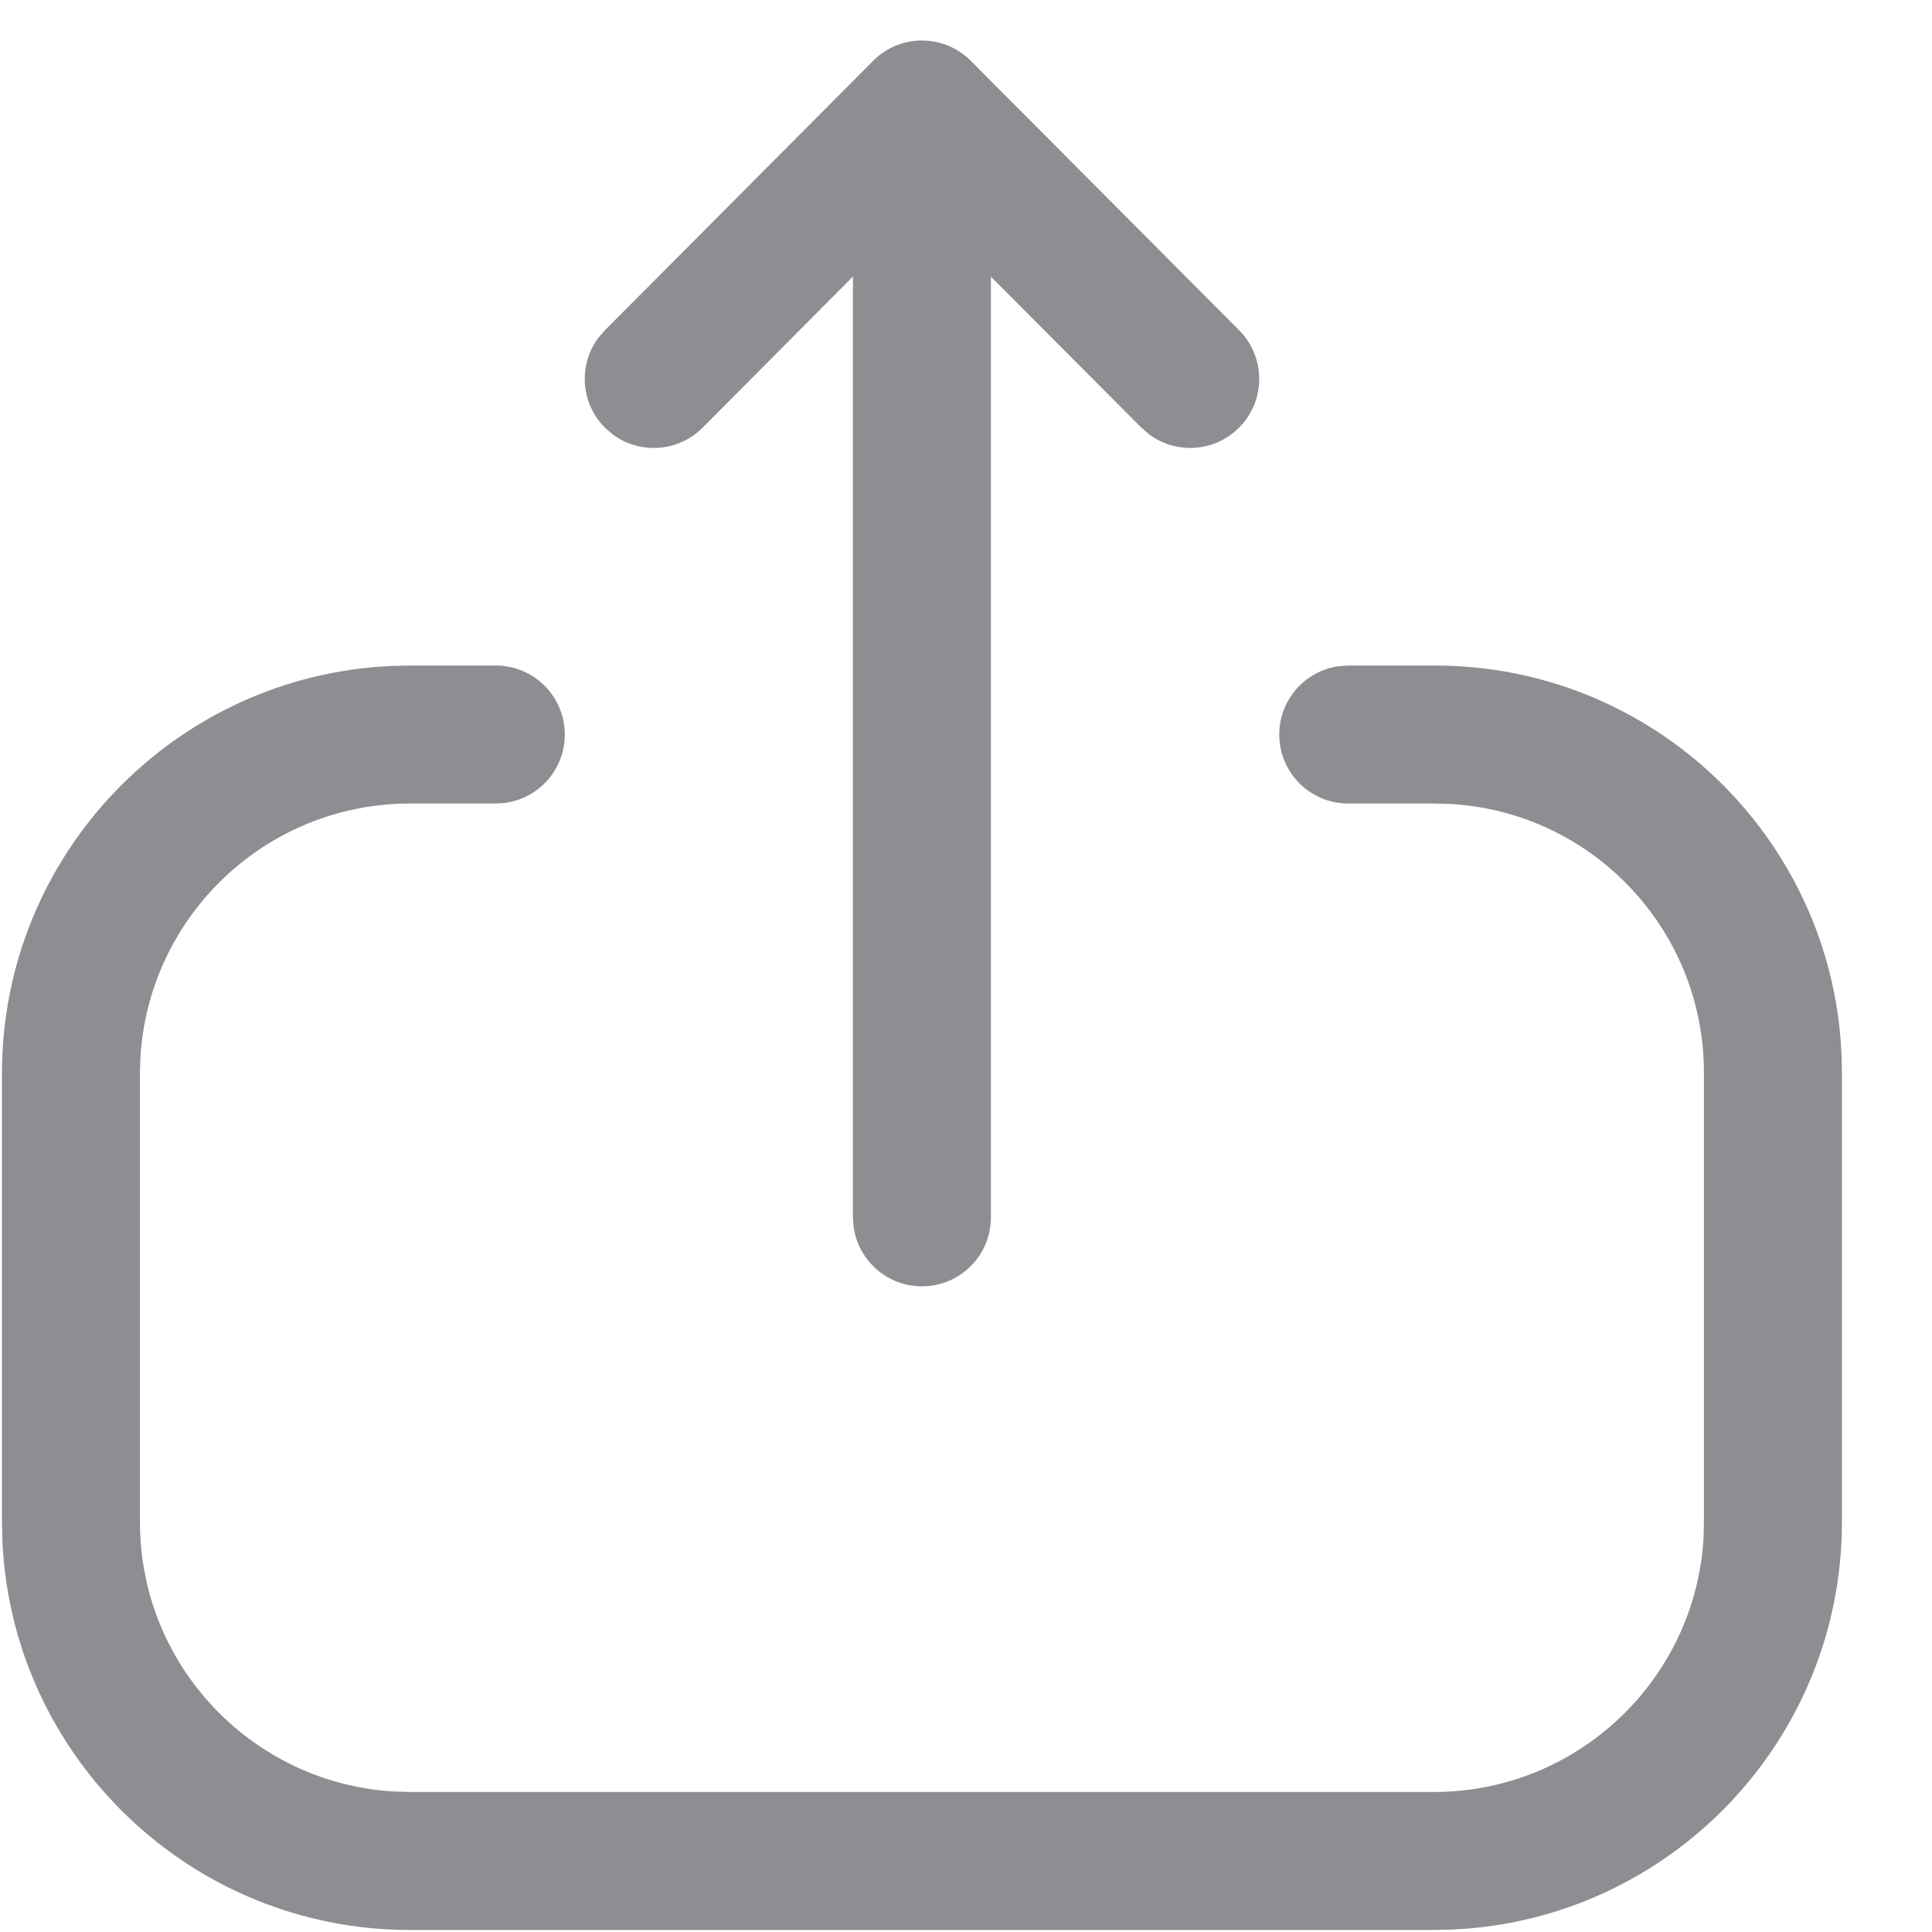 <svg width="21" height="21" viewBox="0 0 21 21" fill="none" xmlns="http://www.w3.org/2000/svg">
<path fill-rule="evenodd" clip-rule="evenodd" d="M0.021 11.669C0.021 9.29 1.895 7.348 4.248 7.239L4.456 7.234H5.389C5.804 7.234 6.139 7.57 6.139 7.984C6.139 8.364 5.857 8.677 5.491 8.727L5.389 8.734H4.456C2.894 8.734 1.616 9.956 1.526 11.497L1.521 11.669L1.521 16.544C1.521 18.106 2.744 19.384 4.284 19.473L4.456 19.478H15.586C17.149 19.478 18.427 18.256 18.517 16.716L18.521 16.544V11.659C18.521 10.102 17.304 8.828 15.769 8.739L15.598 8.734H14.655C14.24 8.734 13.905 8.398 13.905 7.984C13.905 7.604 14.187 7.291 14.553 7.241L14.655 7.234H15.598C17.969 7.234 19.905 9.101 20.016 11.445L20.021 11.659V16.544C20.021 18.922 18.147 20.864 15.795 20.973L15.586 20.978H4.456C2.077 20.978 0.135 19.104 0.026 16.753L0.021 16.544L0.021 11.669ZM9.48 0.672C9.616 0.529 9.808 0.44 10.021 0.44C10.236 0.44 10.43 0.531 10.567 0.676L13.469 3.59C13.761 3.883 13.76 4.358 13.466 4.65C13.2 4.916 12.783 4.939 12.49 4.721L12.406 4.648L10.771 3.008L10.771 13.232C10.771 13.646 10.436 13.982 10.021 13.982C9.642 13.982 9.328 13.699 9.278 13.333L9.271 13.232L9.271 3.006L7.638 4.648C7.372 4.915 6.956 4.94 6.661 4.723L6.577 4.65C6.31 4.385 6.285 3.968 6.502 3.674L6.575 3.59L9.48 0.672Z" fill="#8E8D91"/>
</svg>
